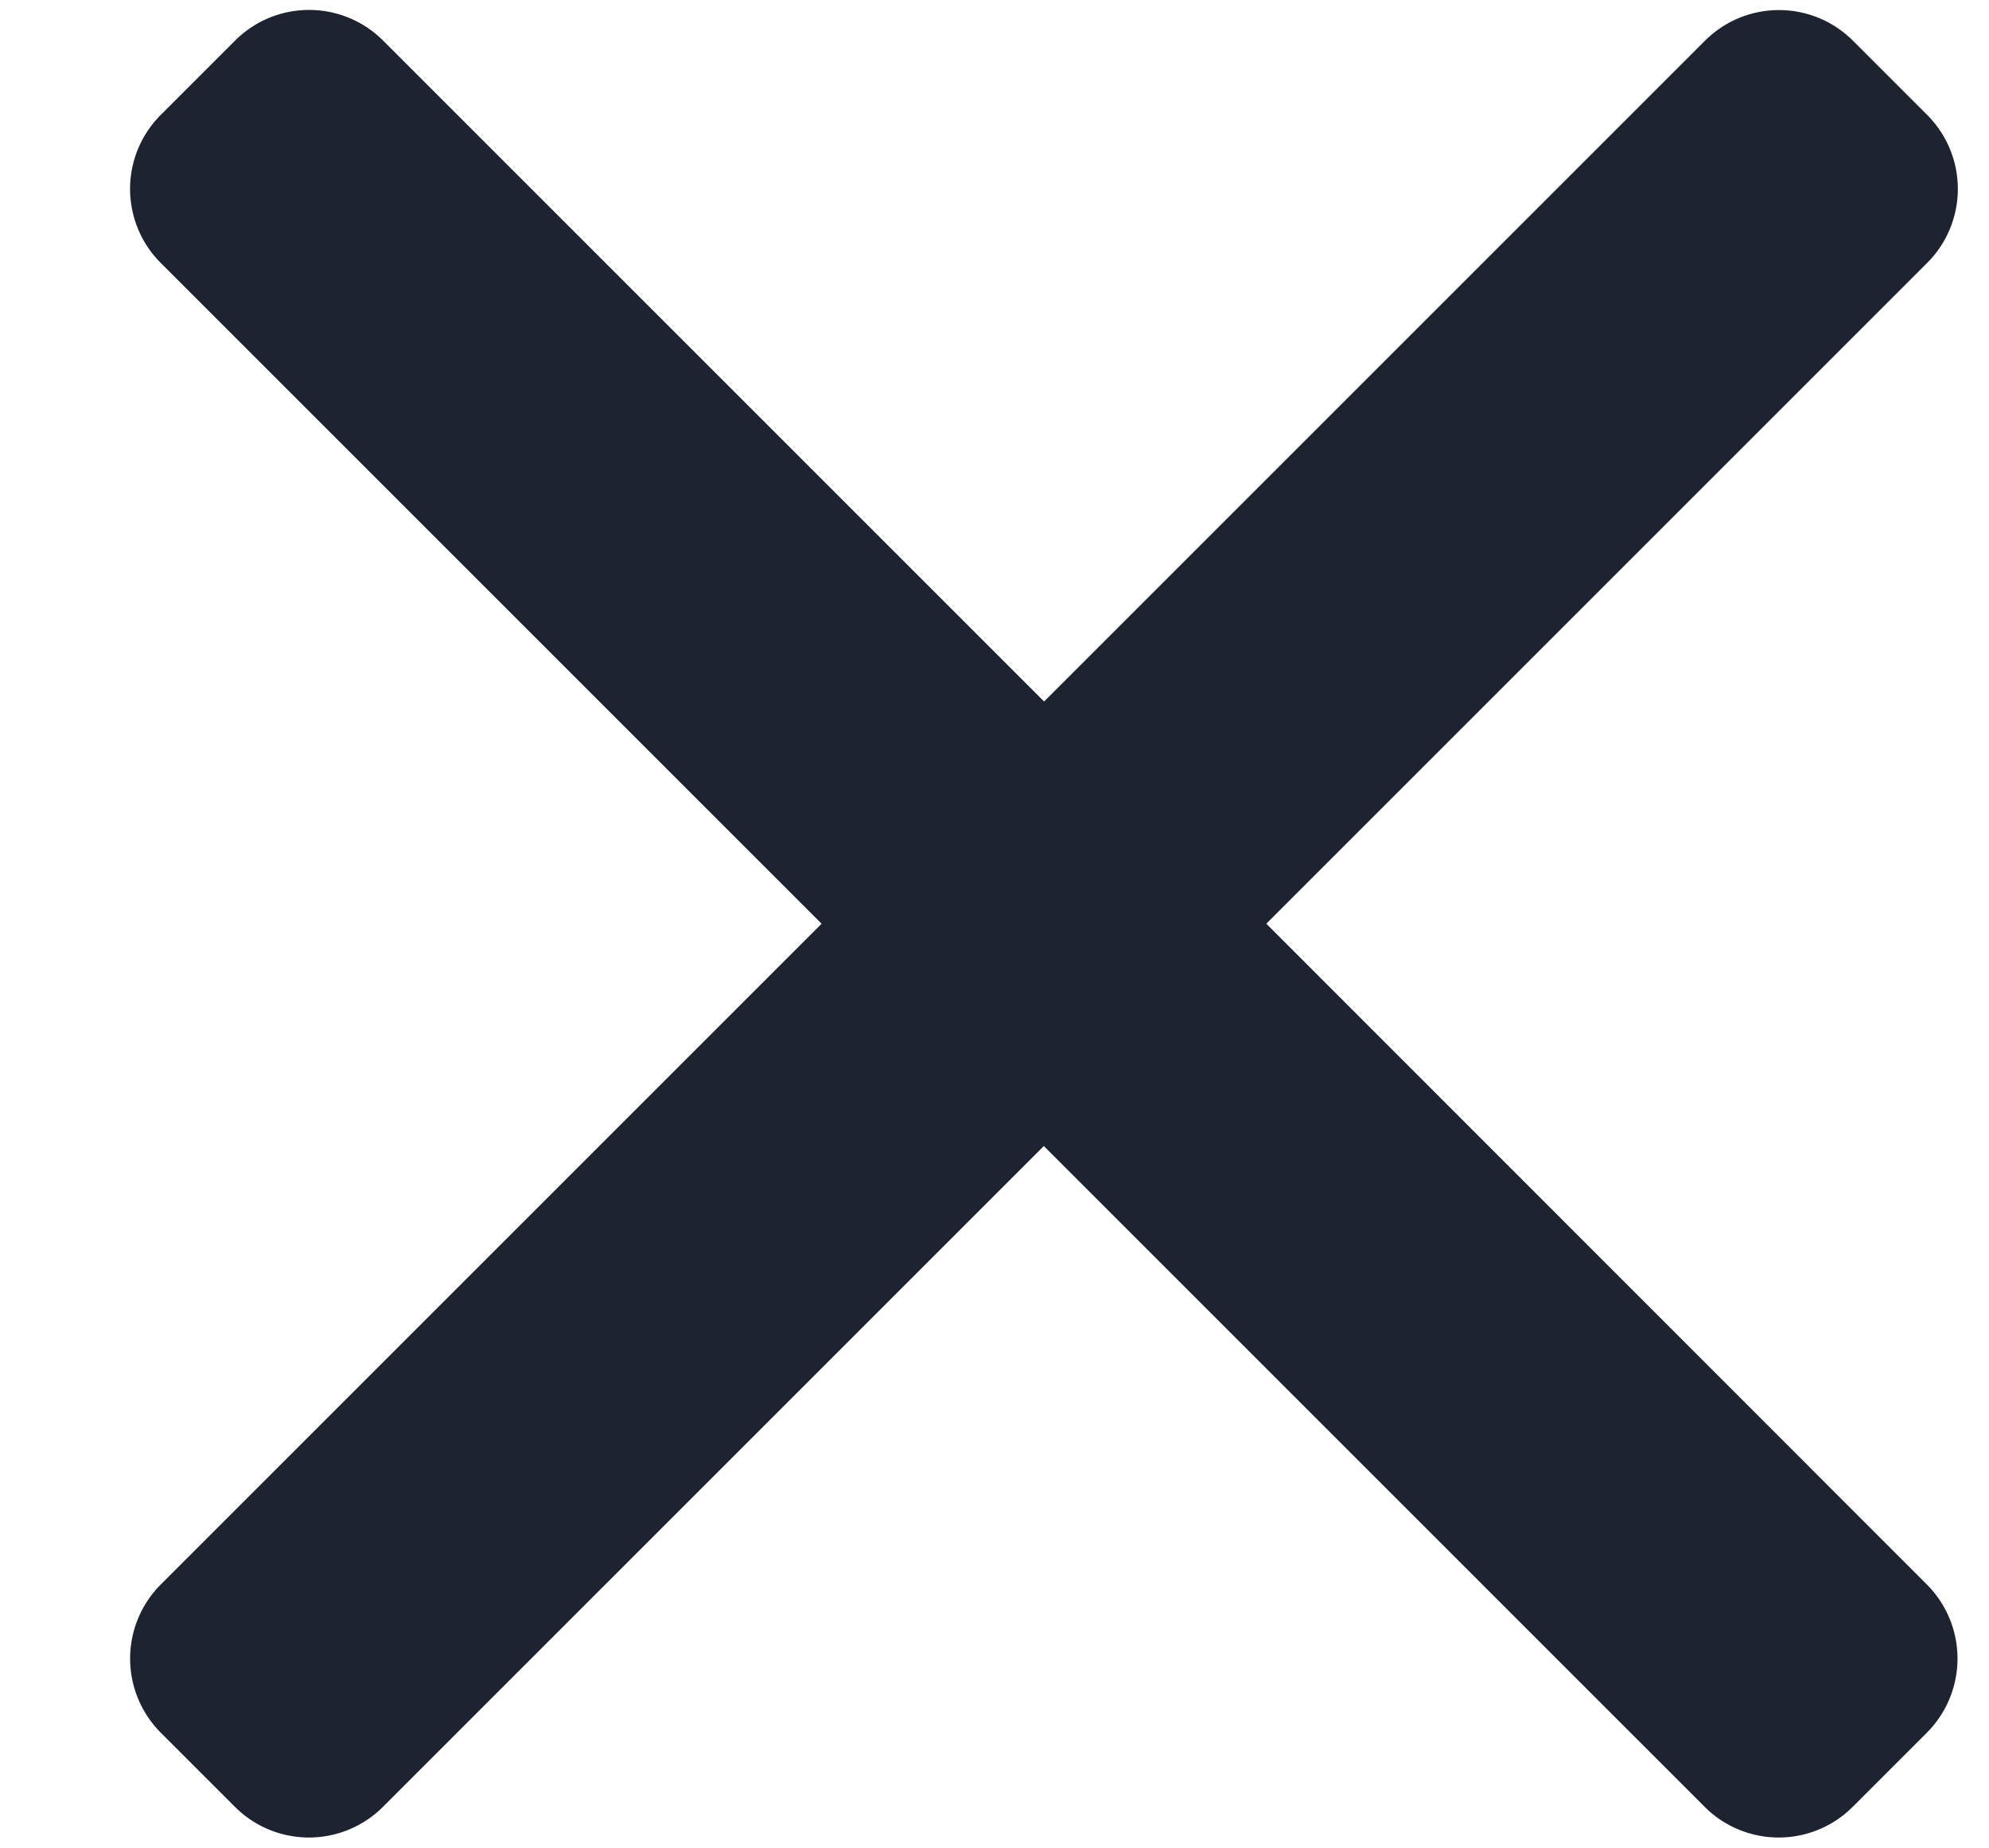 <?xml version="1.0" standalone="no"?><!DOCTYPE svg PUBLIC "-//W3C//DTD SVG 1.1//EN" "http://www.w3.org/Graphics/SVG/1.1/DTD/svg11.dtd"><svg t="1734674978106" class="icon" viewBox="0 0 1102 1024" version="1.1" xmlns="http://www.w3.org/2000/svg" p-id="5229" xmlns:xlink="http://www.w3.org/1999/xlink" width="34.438" height="32"><path d="M701.598 511.842l366.119-366.119a57.974 57.974 0 0 0 0-82.078l-41.039-41.039a57.974 57.974 0 0 0-82.078 0L578.481 388.726 212.283 22.528a57.974 57.974 0 0 0-82.078 0l-41.118 41.118a57.974 57.974 0 0 0 0 82.078l366.119 366.119-366.119 366.119a58.132 58.132 0 0 0 0 82.156l41.039 41.039a57.974 57.974 0 0 0 82.078 0l366.119-366.119 366.119 366.119a57.974 57.974 0 0 0 82.078 0l41.039-41.039a58.132 58.132 0 0 0 0-82.156L701.598 511.842z" fill="#1E2330" p-id="5230"></path></svg>